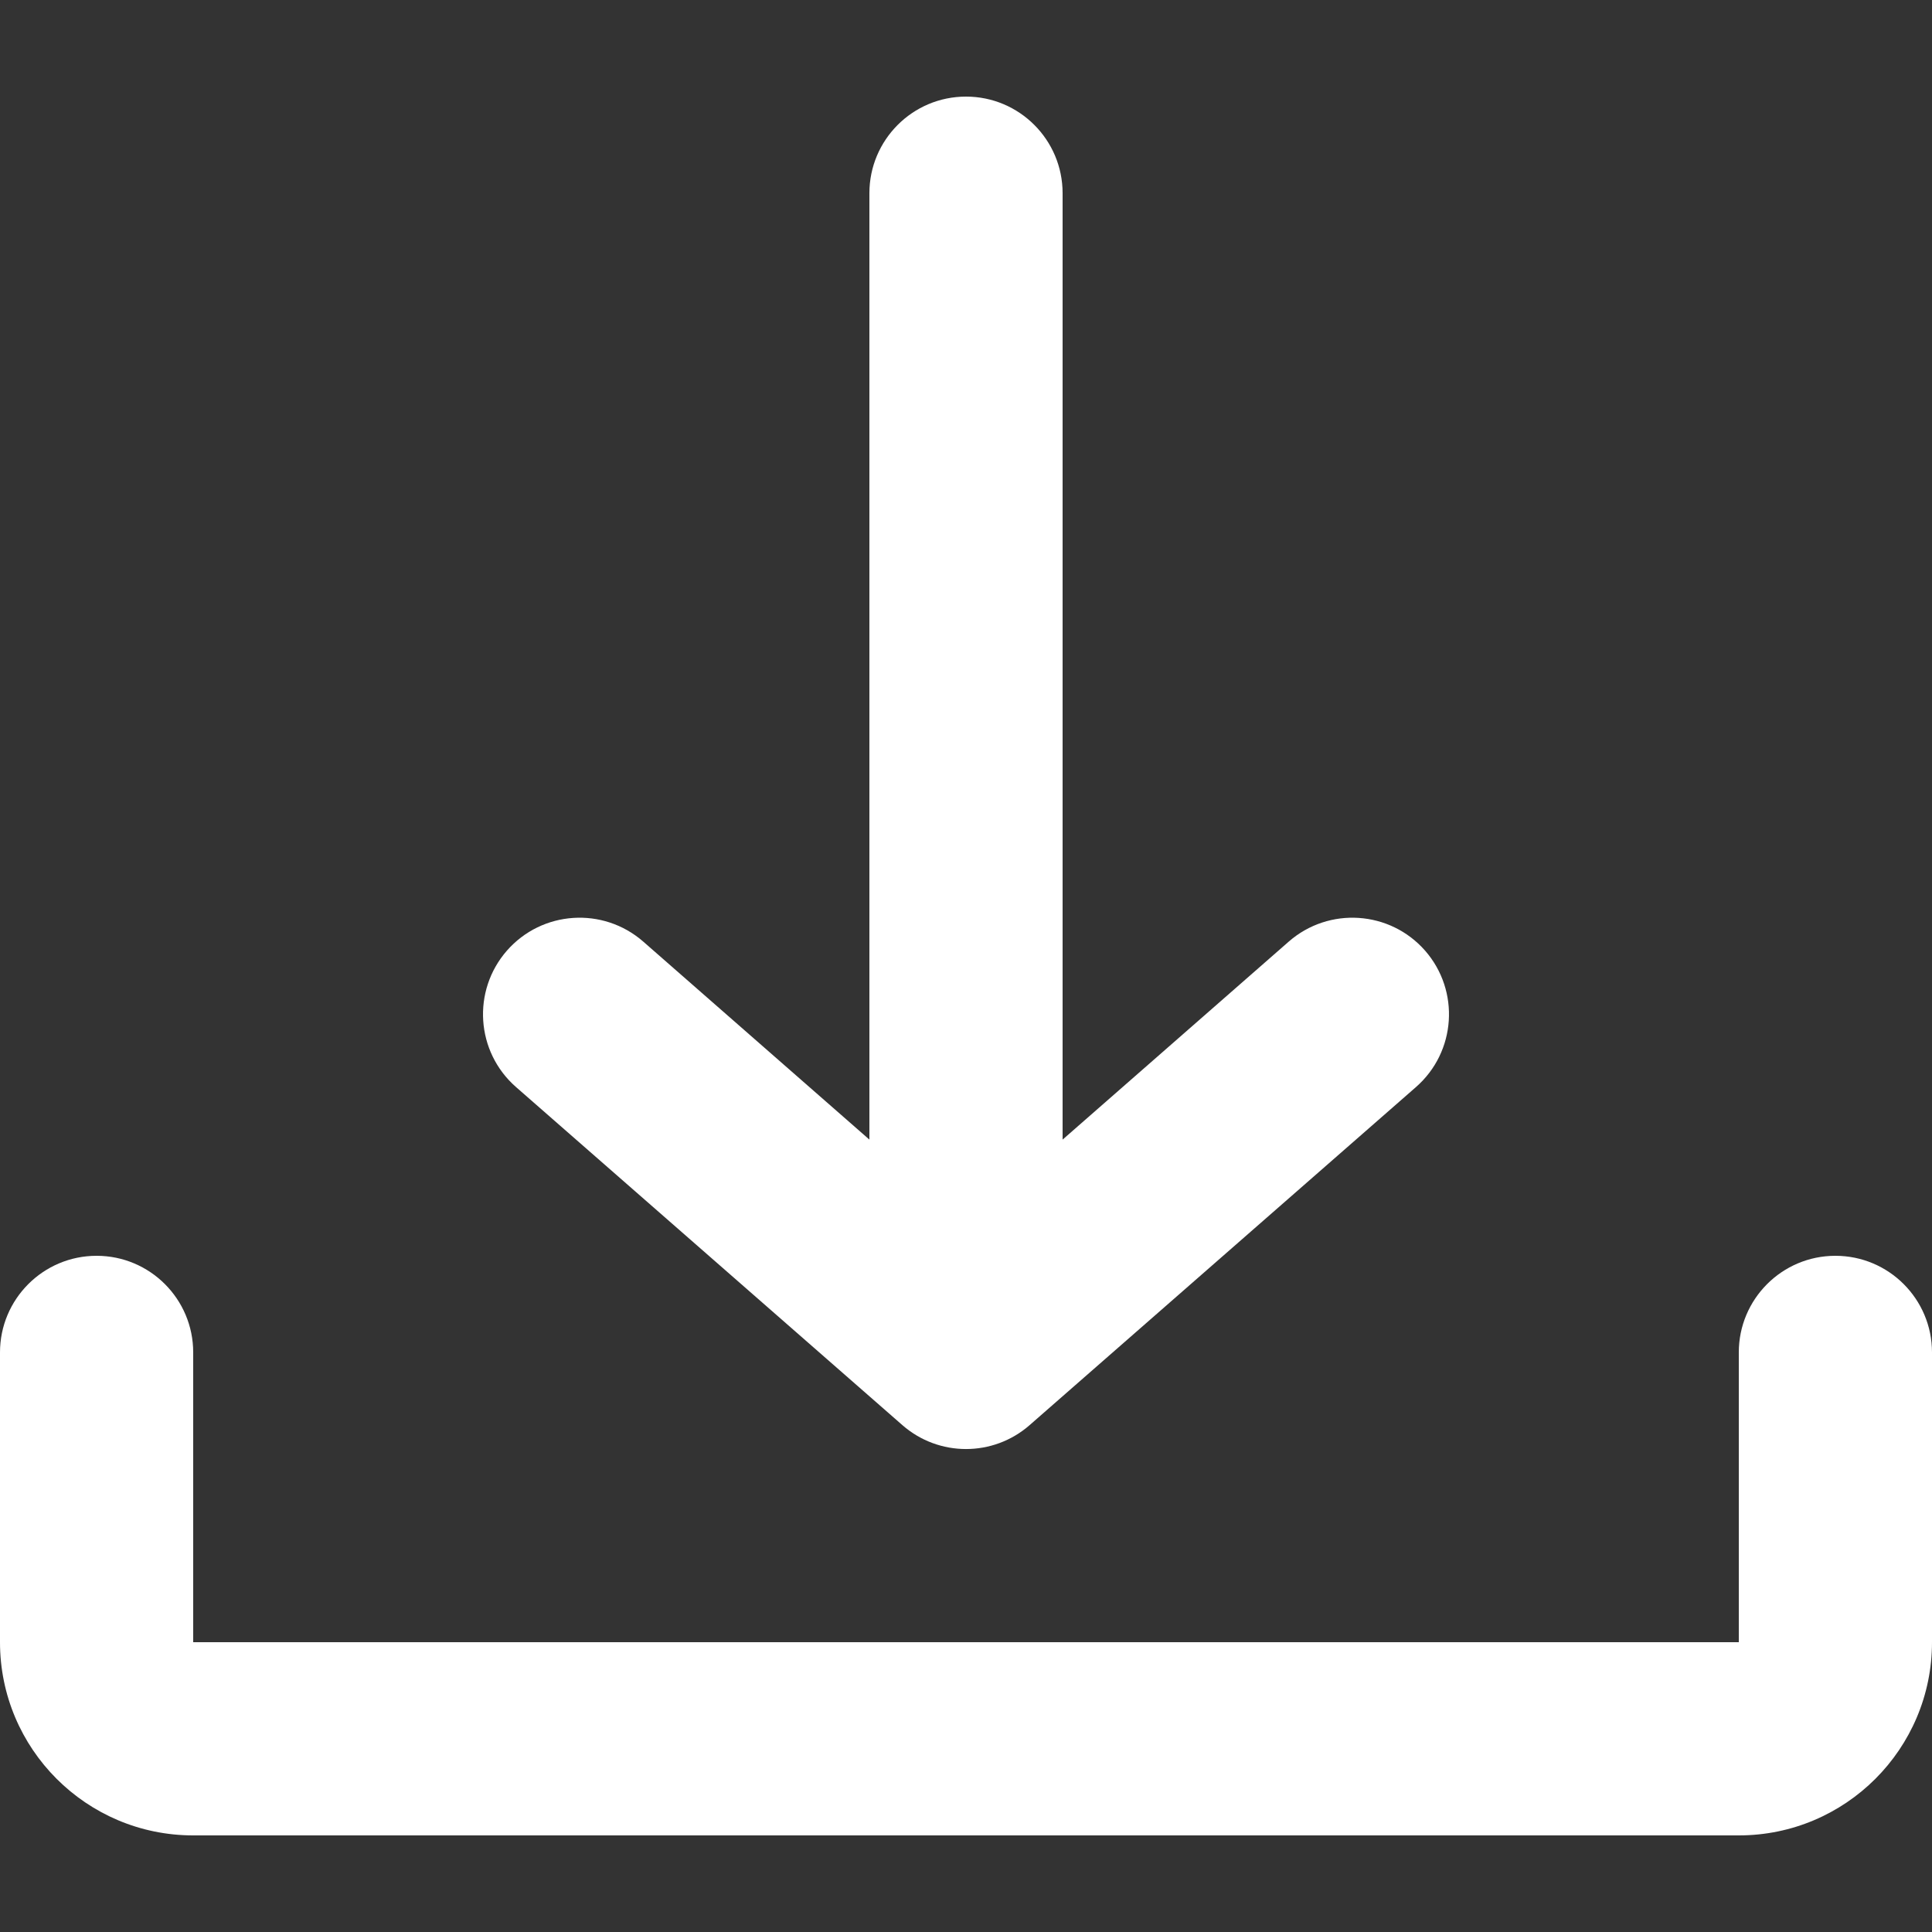 <svg width="14" height="14" viewBox="0 0 14 14" fill="none" xmlns="http://www.w3.org/2000/svg"
    icon="Import" color="inherit">
    <rect x="0" y="0" width="14" height="14" fill="#333333" stroke="none"/>
    <path fill-rule="evenodd" clip-rule="evenodd"
        d="M10.261 7.877C10.552 7.622 10.581 7.18 10.327 6.889C10.072 6.598 9.63 6.569 9.339 6.823L7.7 8.258V1.4C7.7 1.014 7.387 0.7 7 0.7C6.613 0.7 6.3 1.014 6.3 1.4V8.258L4.661 6.823C4.37 6.569 3.928 6.598 3.673 6.889C3.419 7.18 3.448 7.622 3.739 7.877L6.539 10.327C6.803 10.558 7.197 10.558 7.461 10.327L10.261 7.877ZM1.4 9.8C1.4 9.414 1.087 9.1 0.7 9.1C0.313 9.1 0 9.414 0 9.8V11.9C0 12.673 0.627 13.3 1.4 13.3H12.6C13.373 13.3 14 12.673 14 11.9V9.8C14 9.414 13.687 9.1 13.3 9.1C12.913 9.1 12.6 9.414 12.6 9.8V11.9H1.4V9.8Z"
        fill="#ffffff80"></path>
</svg>